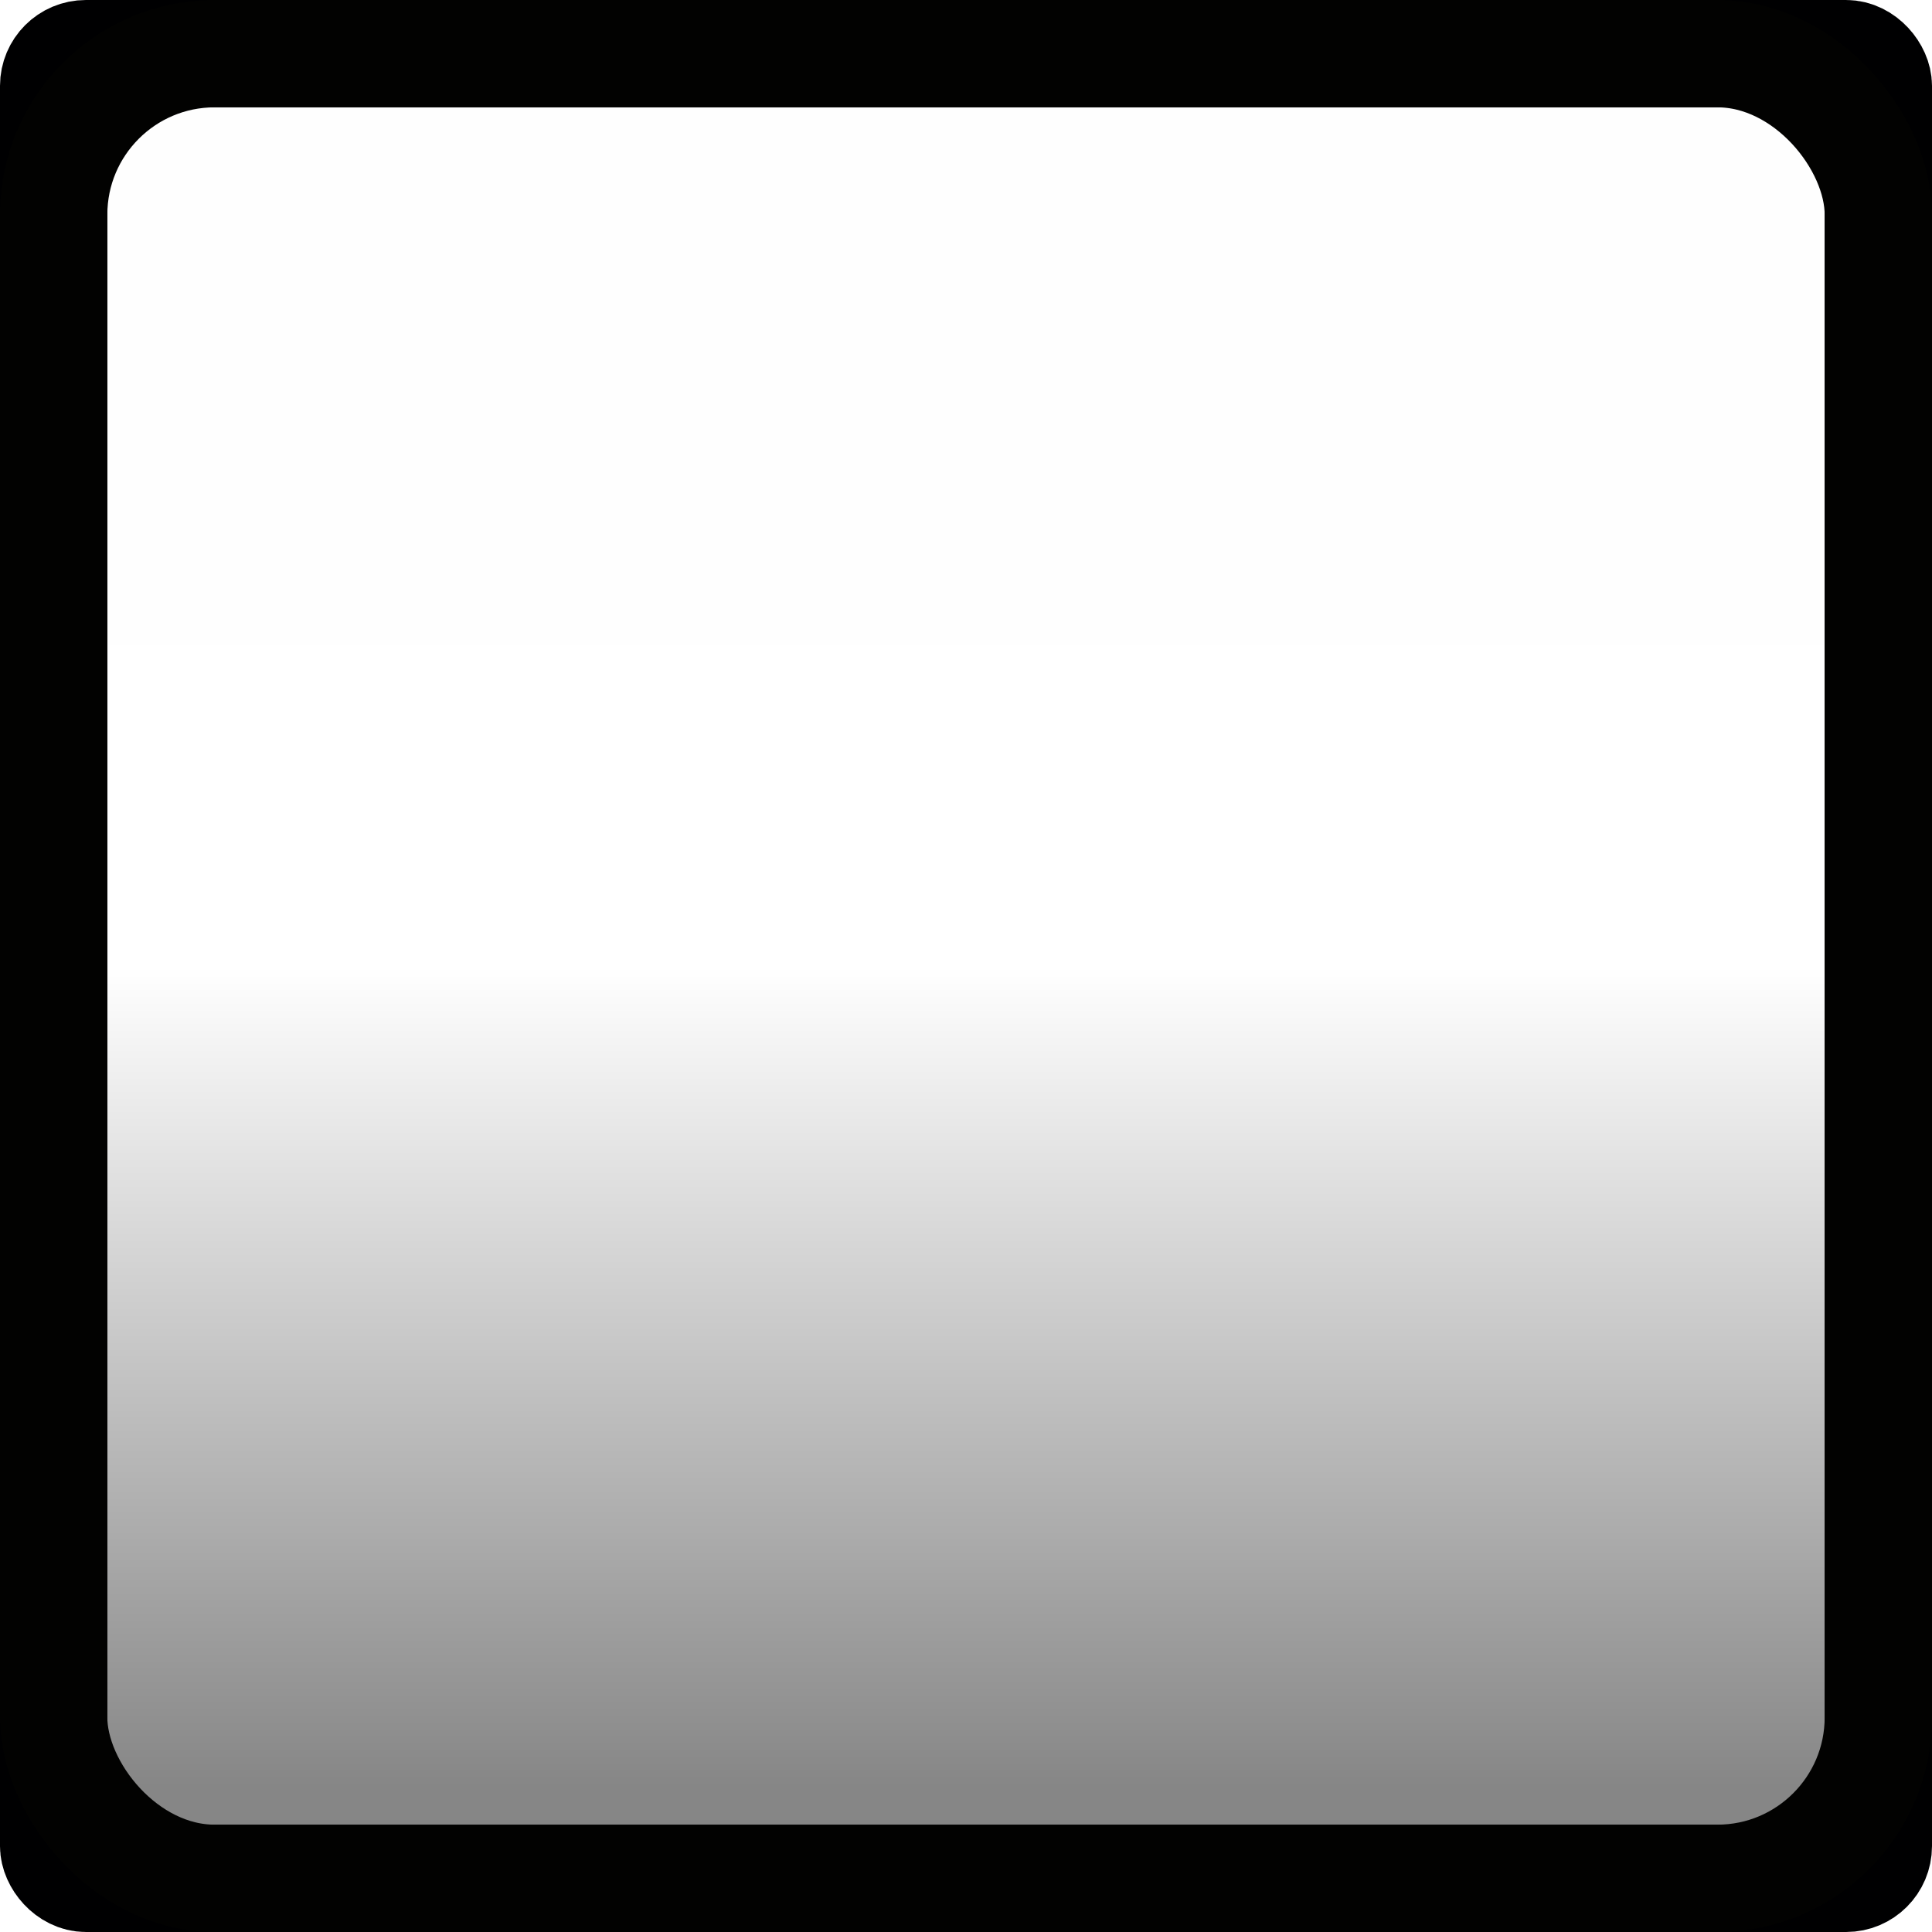 <svg width="18" height="18" version="1.1" xmlns="http://www.w3.org/2000/svg">
		<defs>
				<linearGradient id="a" x1="2" x2="24" y1="12" y2="12" gradientTransform="matrix(.696 0 0 .696 -.043 -16.652)" gradientUnits="userSpaceOnUse">
						<stop stop-opacity=".005" offset="0"/>
						<stop stop-opacity="0" offset=".5"/>
						<stop stop-opacity=".475" offset="1"/>
				</linearGradient>
		</defs>
		<rect transform="rotate(90)" x="1" y="-17" width="16" height="16" color="#000001" fill="url(#a)"/>
		<rect x=".5" y=".5" width="17" height="17" rx=".3" ry=".3" fill="none" stroke="#000001" stroke-linecap="round" stroke-linejoin="round" style="paint-order:fill markers stroke"/>
		<rect x=".5" y=".5" width="17" height="17" rx="1.5" ry="1.5" fill="none" stroke="#020201" stroke-linecap="square" style="paint-order:fill markers stroke"/>
</svg>
